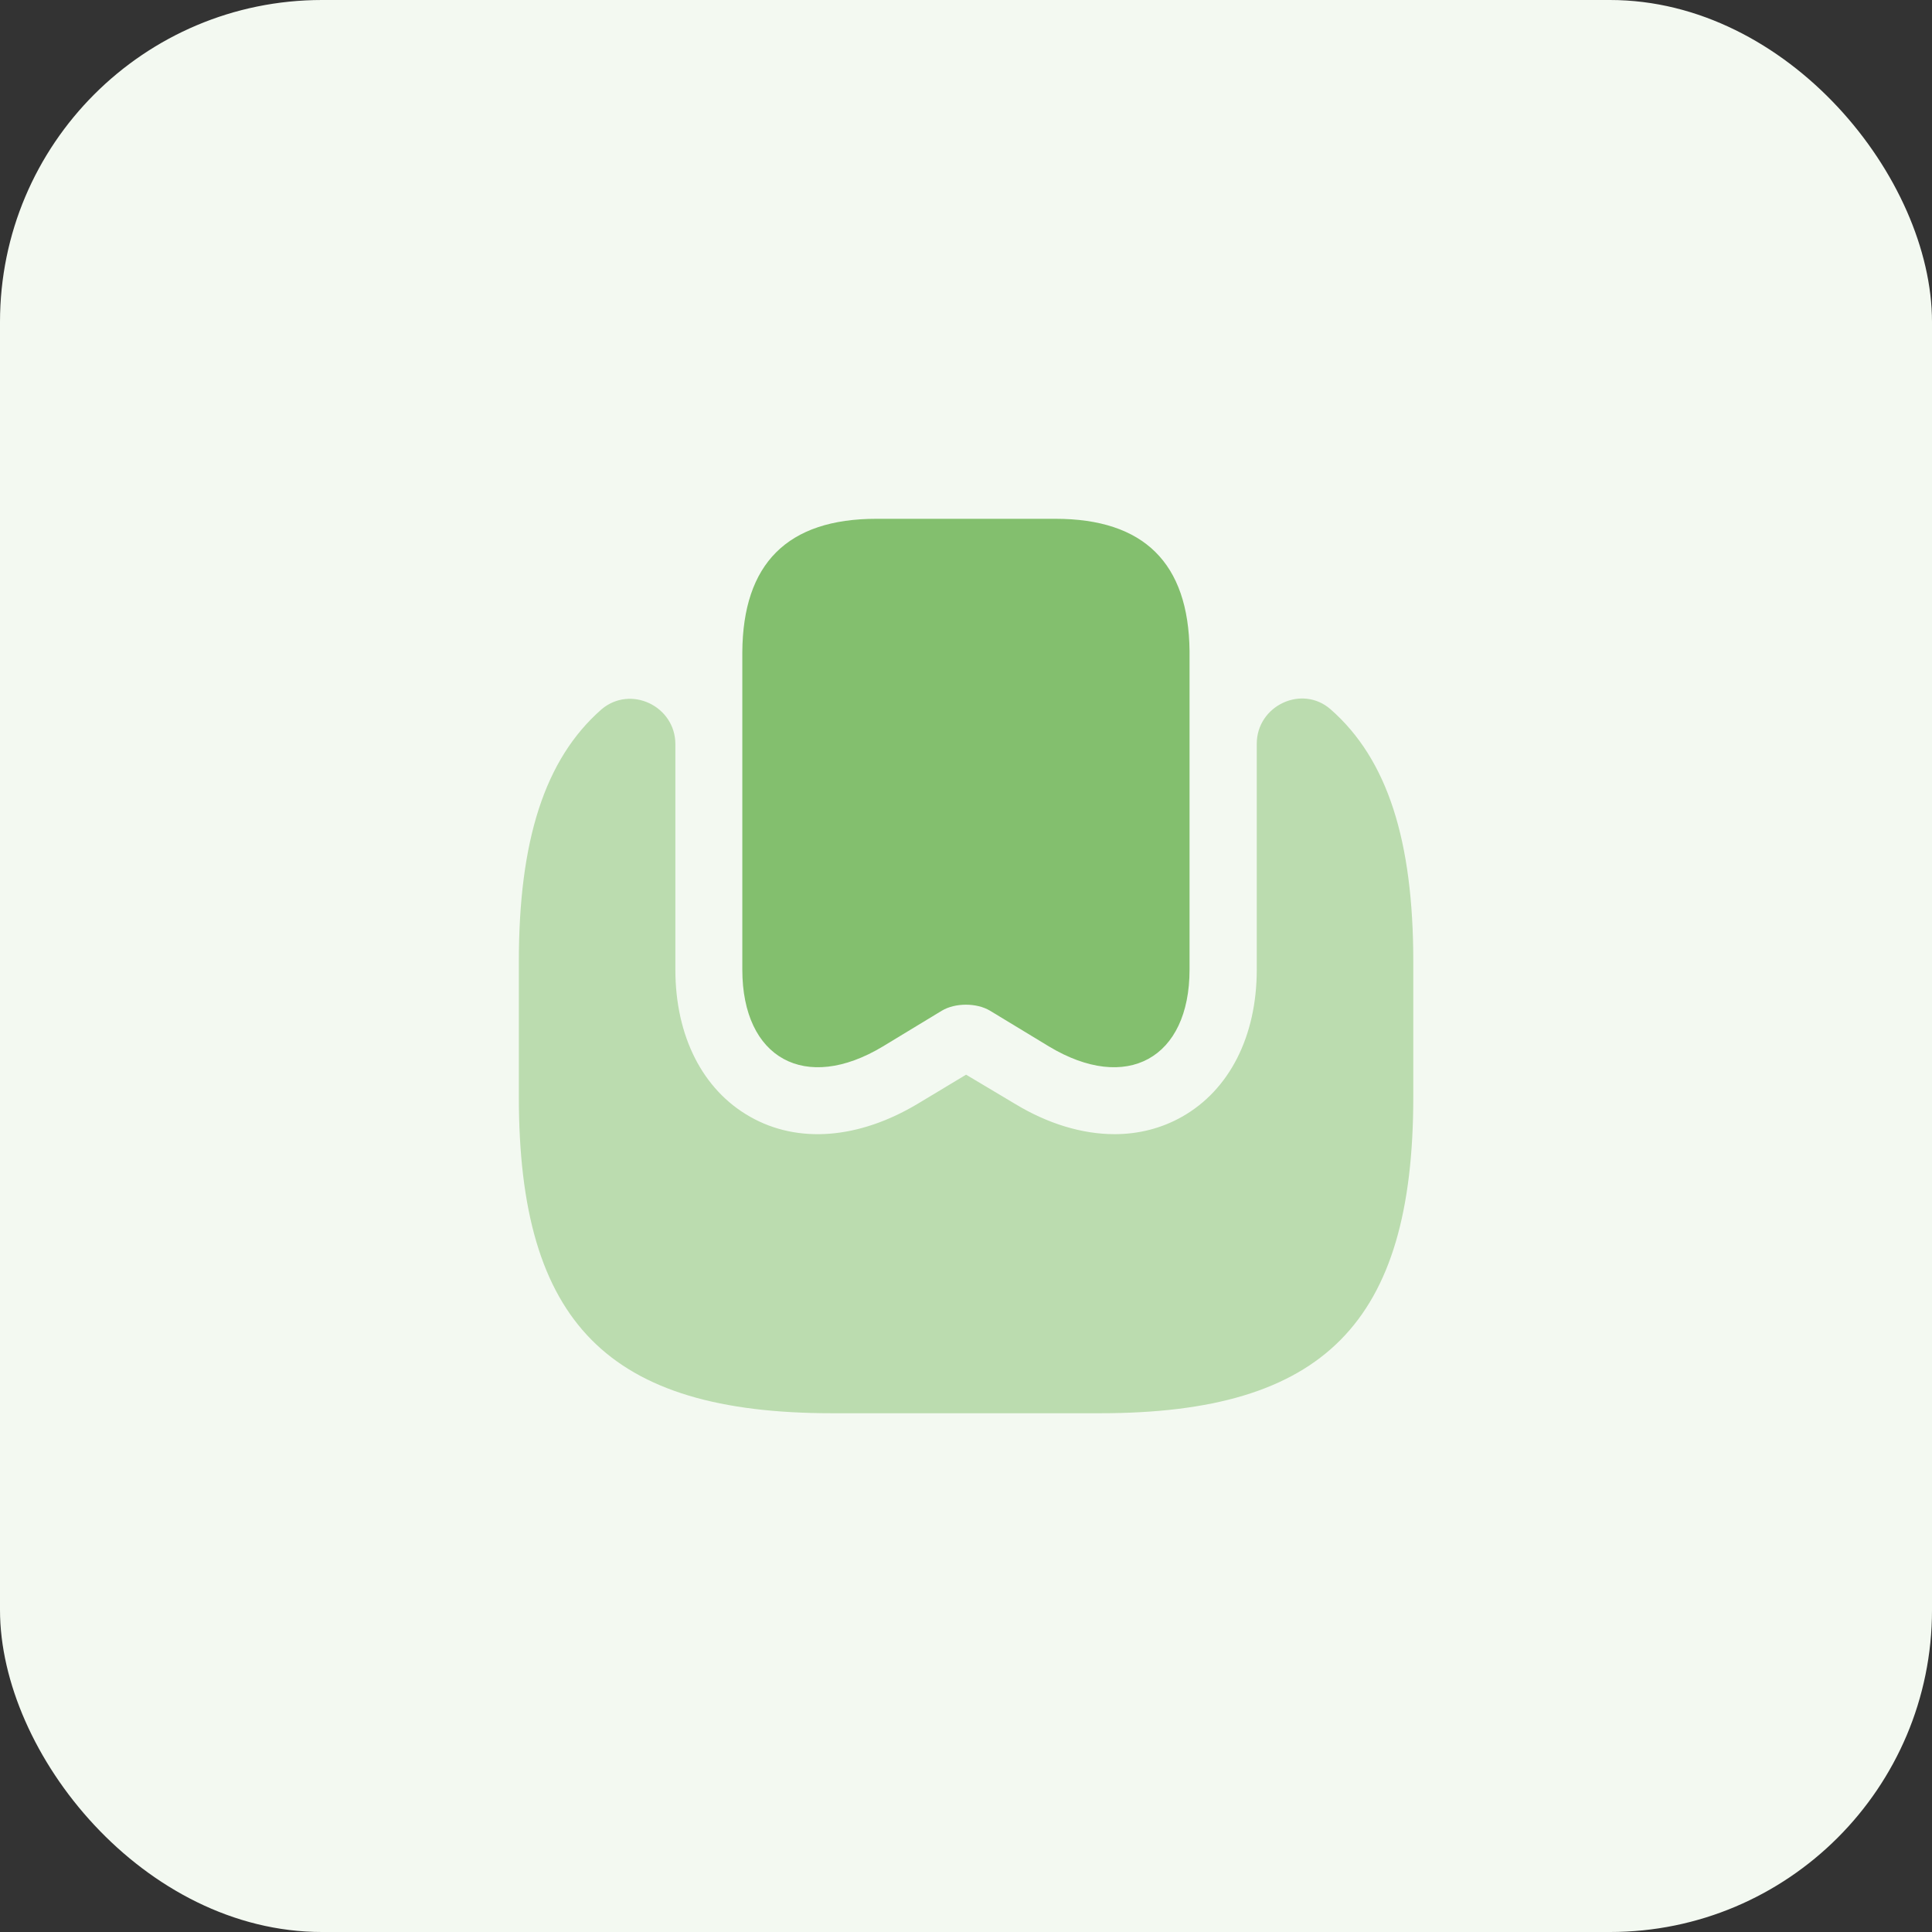 <svg width="72" height="72" viewBox="0 0 72 72" fill="none" xmlns="http://www.w3.org/2000/svg">
<rect x="0" y="0" width="72" height="72" fill="#333333" stroke="none"/>
<rect width="72" height="72" rx="12" fill="#F3F9F1"/>
<path d="M44.331 24.267V36.134C44.331 39.451 41.981 40.734 39.097 39.001L36.897 37.667C36.397 37.367 35.597 37.367 35.097 37.667L32.897 39.001C30.014 40.734 27.664 39.451 27.664 36.134V24.317C27.681 21.001 29.347 19.334 32.664 19.334H39.331C42.631 19.334 44.297 20.984 44.331 24.267Z" fill="#83BF6E"/>
<path d="M52.669 35.833V40.883C52.669 49.3 49.336 52.667 41.003 52.667H31.003C22.669 52.667 19.336 49.3 19.336 40.883V35.833C19.336 31.35 20.286 28.3 22.419 26.433C23.503 25.517 25.169 26.317 25.169 27.733V36.133C25.169 38.617 26.186 40.617 27.953 41.617C29.736 42.633 32.003 42.45 34.203 41.133L36.003 40.05L37.819 41.133C39.053 41.883 40.336 42.267 41.536 42.267C42.436 42.267 43.286 42.05 44.053 41.617C45.819 40.617 46.836 38.617 46.836 36.133V27.717C46.836 26.3 48.519 25.5 49.586 26.433C51.719 28.3 52.669 31.35 52.669 35.833Z" fill="#BBDCAF"/>
</svg>
